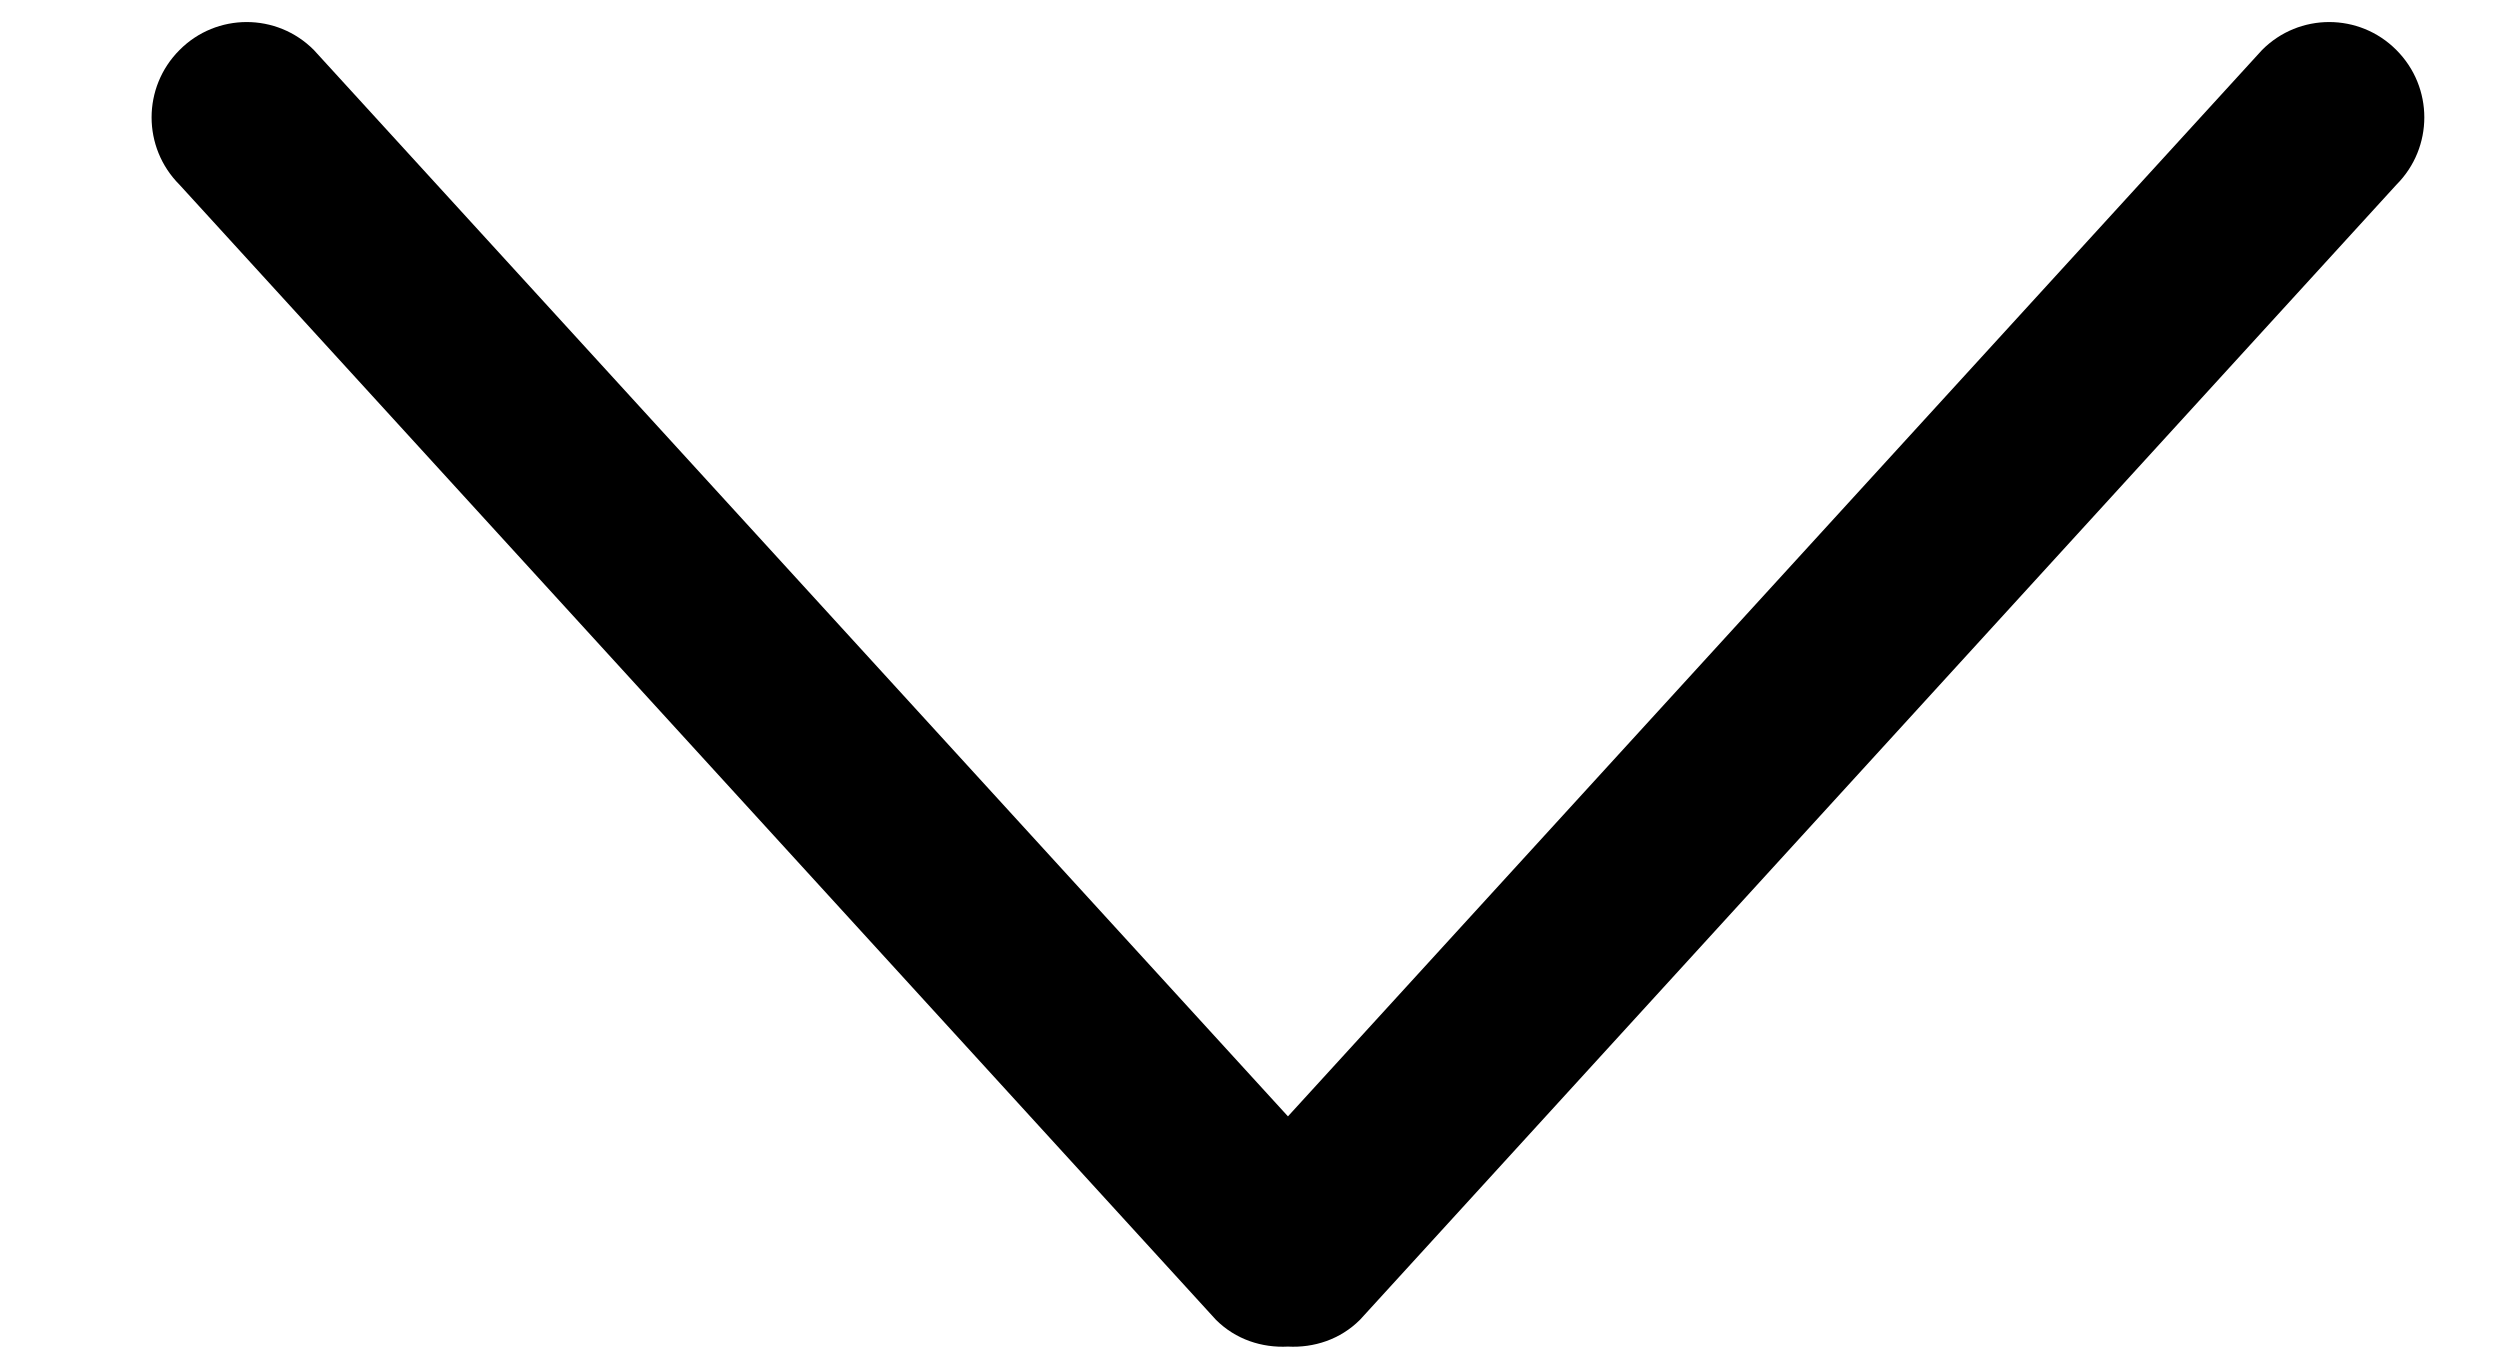 <svg width="11" height="6" viewBox="0 0 11 6" fill="none" xmlns="http://www.w3.org/2000/svg">
<path d="M5.667 4.912L1.381 0.22C1.218 0.056 0.953 0.056 0.79 0.22C0.626 0.384 0.626 0.649 0.79 0.813L5.35 5.807C5.437 5.894 5.553 5.931 5.667 5.925C5.781 5.931 5.897 5.894 5.984 5.807L10.544 0.813C10.708 0.649 10.708 0.384 10.544 0.22C10.381 0.056 10.116 0.056 9.953 0.22L5.667 4.912Z" fill="black"/>
</svg>
